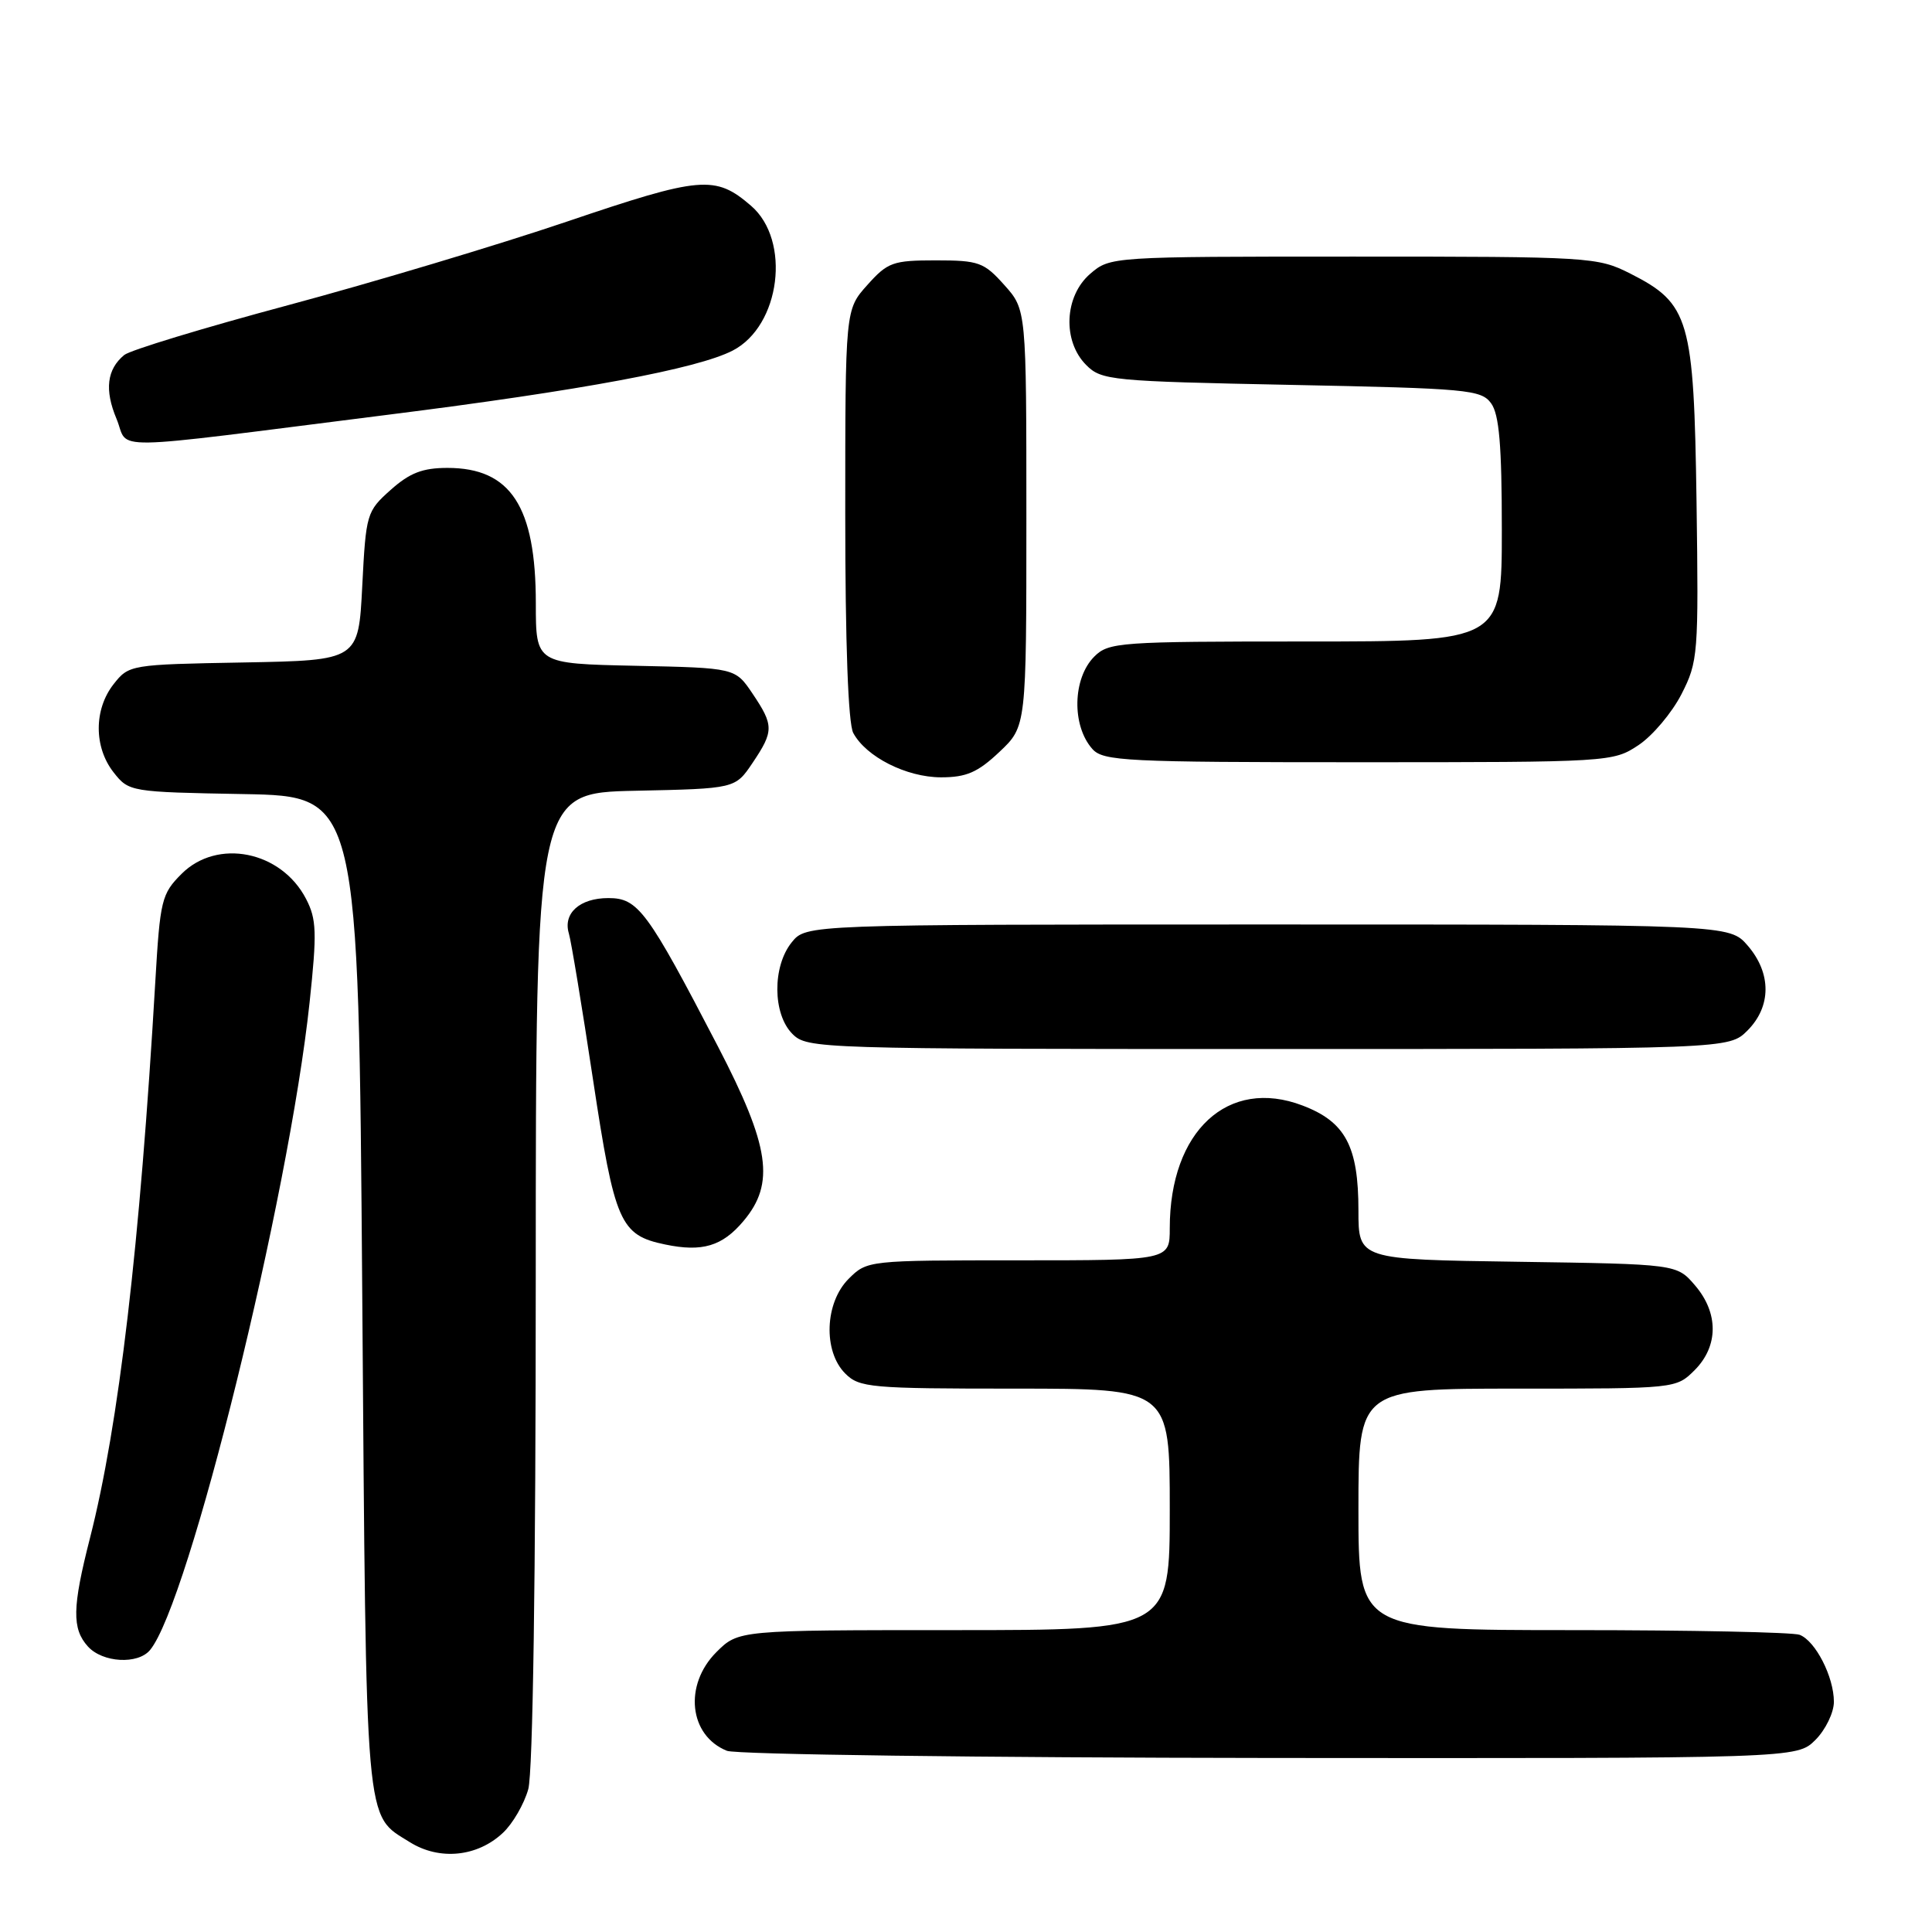 <?xml version="1.0" encoding="UTF-8" standalone="no"?>
<!DOCTYPE svg PUBLIC "-//W3C//DTD SVG 1.1//EN" "http://www.w3.org/Graphics/SVG/1.1/DTD/svg11.dtd" >
<svg xmlns="http://www.w3.org/2000/svg" xmlns:xlink="http://www.w3.org/1999/xlink" version="1.1" viewBox="0 0 256 256">
 <g >
 <path fill="currentColor"
d=" M 66.64 242.86 C 67.94 241.65 69.45 239.04 70.00 237.07 C 70.61 234.88 70.99 208.70 70.99 169.28 C 71.00 105.06 71.00 105.06 84.21 104.78 C 97.42 104.50 97.42 104.50 99.71 101.10 C 102.55 96.88 102.55 96.12 99.71 91.90 C 97.42 88.50 97.42 88.50 84.21 88.22 C 71.00 87.94 71.00 87.94 71.00 79.94 C 71.00 67.10 67.67 62.00 59.29 62.00 C 56.00 62.00 54.29 62.66 51.77 64.91 C 48.58 67.75 48.49 68.08 48.00 77.66 C 47.50 87.50 47.50 87.50 32.30 87.78 C 17.26 88.05 17.08 88.08 15.05 90.66 C 12.43 94.00 12.43 99.00 15.05 102.34 C 17.08 104.92 17.26 104.95 32.30 105.22 C 47.50 105.50 47.50 105.50 48.00 171.50 C 48.54 243.24 48.29 240.33 54.31 244.10 C 58.23 246.55 63.26 246.05 66.64 242.86 Z  M 240.55 230.55 C 241.90 229.20 243.00 226.92 243.00 225.50 C 243.00 222.19 240.56 217.43 238.46 216.62 C 237.56 216.28 224.05 216.00 208.42 216.00 C 180.00 216.00 180.00 216.00 180.00 200.00 C 180.00 184.00 180.00 184.00 201.05 184.00 C 222.06 184.00 222.09 184.00 224.55 181.55 C 227.72 178.37 227.74 173.97 224.59 170.31 C 222.18 167.50 222.18 167.50 201.09 167.19 C 180.00 166.89 180.00 166.89 180.00 160.39 C 180.00 151.89 178.28 148.65 172.60 146.49 C 162.73 142.72 155.00 149.86 155.00 162.74 C 155.00 167.00 155.00 167.00 134.95 167.00 C 115.01 167.00 114.90 167.01 112.45 169.45 C 109.28 172.62 109.05 179.05 112.00 182.00 C 113.87 183.87 115.33 184.00 134.50 184.00 C 155.00 184.00 155.00 184.00 155.00 200.00 C 155.00 216.00 155.00 216.00 126.42 216.00 C 97.85 216.00 97.85 216.00 94.92 218.92 C 90.58 223.27 91.29 229.97 96.32 231.99 C 97.52 232.48 129.91 232.90 168.30 232.94 C 238.09 233.00 238.09 233.00 240.55 230.55 Z  M 19.88 218.64 C 25.02 212.45 38.26 158.71 41.02 132.85 C 42.01 123.57 41.95 121.80 40.56 119.12 C 37.27 112.75 28.79 111.05 24.05 115.80 C 21.41 118.44 21.21 119.26 20.58 130.05 C 18.54 165.01 15.74 188.87 11.92 203.81 C 9.57 213.01 9.52 215.81 11.65 218.17 C 13.60 220.32 18.27 220.58 19.88 218.64 Z  M 98.51 161.80 C 102.73 156.80 102.01 151.91 95.13 138.66 C 85.76 120.63 84.55 119.00 80.61 119.00 C 76.82 119.00 74.57 121.02 75.38 123.70 C 75.68 124.69 77.12 133.38 78.57 143.00 C 81.45 162.04 82.16 163.66 88.13 164.90 C 93.05 165.93 95.71 165.13 98.51 161.80 Z  M 231.55 136.55 C 234.72 133.37 234.74 128.97 231.59 125.31 C 229.17 122.50 229.17 122.50 168.00 122.50 C 106.82 122.50 106.82 122.50 104.91 124.86 C 102.33 128.05 102.37 134.37 105.00 137.00 C 106.96 138.96 108.33 139.00 168.05 139.00 C 229.09 139.00 229.09 139.00 231.55 136.55 Z  M 132.43 99.63 C 136.00 96.26 136.00 96.26 136.00 68.65 C 136.00 41.03 136.00 41.03 133.08 37.77 C 130.38 34.75 129.70 34.50 124.00 34.50 C 118.30 34.50 117.62 34.75 114.92 37.77 C 112.00 41.03 112.00 41.03 112.00 68.08 C 112.00 85.28 112.39 95.86 113.06 97.12 C 114.76 100.29 120.11 102.99 124.68 103.00 C 128.05 103.00 129.55 102.35 132.43 99.63 Z  M 217.10 98.74 C 218.97 97.50 221.53 94.46 222.80 91.99 C 225.01 87.66 225.08 86.73 224.80 66.50 C 224.45 42.25 223.87 40.23 216.02 36.25 C 211.68 34.06 210.79 34.00 179.34 34.00 C 147.22 34.00 147.10 34.01 144.46 36.28 C 141.02 39.24 140.76 45.20 143.93 48.37 C 145.95 50.40 147.23 50.52 171.11 51.00 C 194.44 51.47 196.26 51.63 197.58 53.44 C 198.65 54.91 199.00 58.99 199.00 70.19 C 199.00 85.00 199.00 85.00 173.00 85.00 C 148.33 85.00 146.90 85.10 145.00 87.00 C 142.12 89.88 141.99 96.16 144.75 99.25 C 146.18 100.85 149.18 101.00 180.01 101.00 C 213.32 101.00 213.74 100.97 217.10 98.74 Z  M 51.54 54.94 C 77.06 51.73 92.43 48.86 97.09 46.45 C 103.42 43.18 104.85 31.85 99.51 27.26 C 94.77 23.18 92.90 23.34 75.13 29.36 C 65.98 32.46 49.35 37.44 38.17 40.44 C 26.98 43.44 17.21 46.41 16.46 47.04 C 14.16 48.94 13.83 51.66 15.44 55.50 C 17.21 59.74 13.02 59.80 51.54 54.94 Z "/>
</g>
</svg>